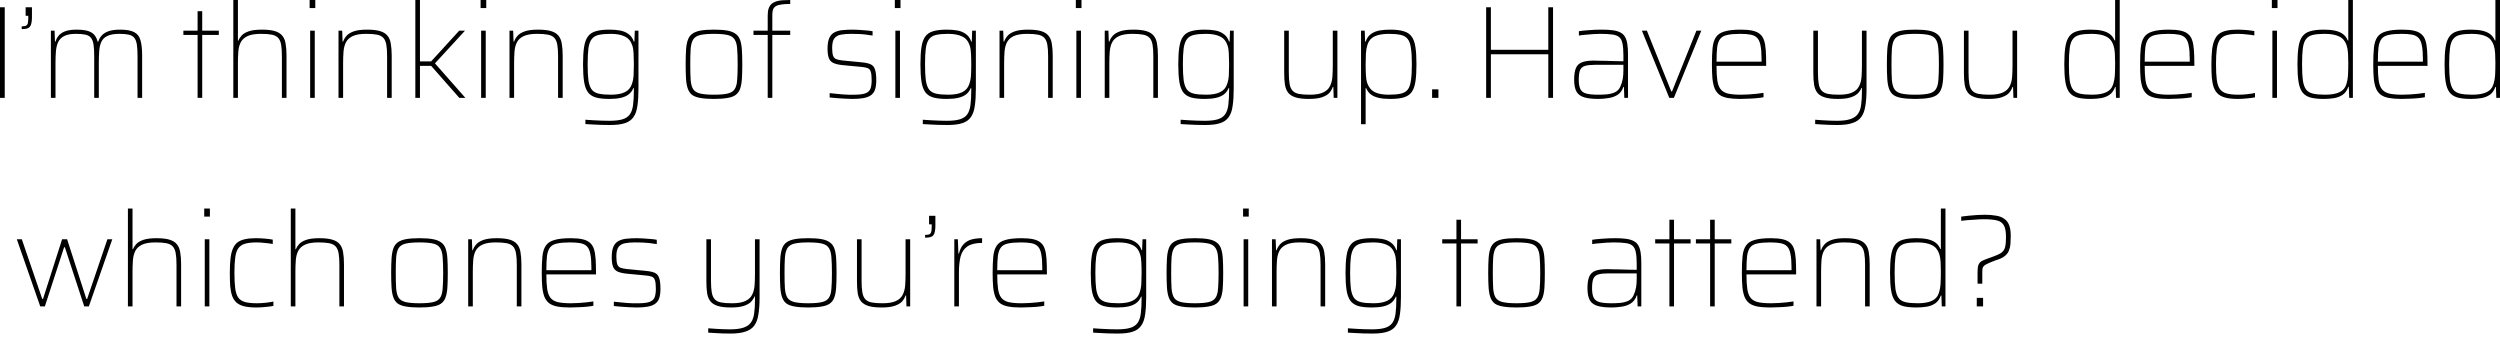 <svg width="279" height="38" viewBox="0 0 279 38" fill="none"
    xmlns="http://www.w3.org/2000/svg">
    <path d="M0 10.922V0.808H0.529V10.922H0ZM2.42 3.249V2.94C2.645 2.94 2.807 2.916 2.905 2.867C3.013 2.808 3.081 2.71 3.109 2.572C3.14 2.435 3.155 2.249 3.155 2.014V1.764H2.861V0.808H3.566V1.911C3.566 2.176 3.547 2.396 3.507 2.572C3.478 2.739 3.419 2.876 3.331 2.984C3.253 3.082 3.14 3.151 2.993 3.19C2.846 3.229 2.655 3.249 2.42 3.249ZM5.679 10.922V3.425H6.09L6.134 4.645H6.193C6.262 4.41 6.374 4.194 6.531 3.998C6.688 3.793 6.928 3.626 7.251 3.499C7.575 3.371 8.015 3.307 8.574 3.307C9.309 3.307 9.848 3.41 10.19 3.616C10.543 3.822 10.778 4.165 10.896 4.645H10.969C11.038 4.41 11.155 4.194 11.322 3.998C11.489 3.793 11.738 3.626 12.072 3.499C12.405 3.371 12.85 3.307 13.409 3.307C14.114 3.307 14.643 3.405 14.996 3.601C15.349 3.788 15.579 4.096 15.687 4.528C15.804 4.949 15.863 5.513 15.863 6.218V10.922H15.349V6.292C15.349 5.743 15.324 5.307 15.275 4.983C15.226 4.65 15.128 4.395 14.981 4.219C14.844 4.043 14.638 3.925 14.364 3.866C14.1 3.807 13.747 3.778 13.306 3.778C12.738 3.778 12.297 3.856 11.983 4.013C11.67 4.16 11.444 4.381 11.307 4.675C11.18 4.959 11.102 5.302 11.072 5.704C11.043 6.105 11.028 6.551 11.028 7.041V10.922H10.514V6.292C10.514 5.743 10.489 5.307 10.44 4.983C10.391 4.65 10.293 4.395 10.146 4.219C10.009 4.043 9.803 3.925 9.529 3.866C9.265 3.807 8.912 3.778 8.471 3.778C7.903 3.778 7.462 3.861 7.148 4.028C6.835 4.194 6.609 4.43 6.472 4.733C6.345 5.027 6.267 5.375 6.237 5.777C6.208 6.169 6.193 6.591 6.193 7.041V10.922H5.679ZM22.052 10.922V3.896H20.465V3.425H22.052V1.249H22.567V3.425H24.419V3.896H22.567V10.922H22.052ZM26.038 10.922V0H26.552V4.528H26.611C26.679 4.341 26.797 4.155 26.963 3.969C27.13 3.783 27.39 3.626 27.742 3.499C28.105 3.371 28.599 3.307 29.227 3.307C29.824 3.307 30.304 3.361 30.667 3.469C31.029 3.577 31.304 3.744 31.49 3.969C31.686 4.194 31.813 4.493 31.872 4.866C31.94 5.238 31.975 5.689 31.975 6.218V10.922H31.46V6.292C31.46 5.743 31.431 5.307 31.372 4.983C31.313 4.65 31.201 4.395 31.034 4.219C30.868 4.043 30.628 3.925 30.314 3.866C30.01 3.807 29.613 3.778 29.124 3.778C28.477 3.778 27.977 3.861 27.625 4.028C27.272 4.194 27.017 4.43 26.86 4.733C26.714 5.027 26.625 5.375 26.596 5.777C26.567 6.169 26.552 6.591 26.552 7.041V10.922H26.038ZM34.554 0.897V0H35.186V0.897H34.554ZM34.613 10.922V3.425H35.127V10.922H34.613ZM37.777 10.922V3.425H38.189L38.233 4.645H38.291C38.37 4.41 38.497 4.194 38.674 3.998C38.85 3.793 39.119 3.626 39.482 3.499C39.844 3.371 40.339 3.307 40.966 3.307C41.564 3.307 42.044 3.361 42.406 3.469C42.769 3.577 43.043 3.744 43.229 3.969C43.425 4.194 43.553 4.493 43.611 4.866C43.68 5.238 43.714 5.689 43.714 6.218V10.922H43.2V6.292C43.2 5.743 43.17 5.307 43.112 4.983C43.053 4.65 42.94 4.395 42.774 4.219C42.607 4.043 42.367 3.925 42.054 3.866C41.75 3.807 41.353 3.778 40.863 3.778C40.217 3.778 39.717 3.861 39.364 4.028C39.012 4.194 38.757 4.43 38.6 4.733C38.453 5.027 38.365 5.375 38.336 5.777C38.306 6.169 38.291 6.591 38.291 7.041V10.922H37.777ZM46.352 10.922V0H46.867V6.85H48.116L51.246 3.425H51.893L48.542 7.071L51.937 10.922H51.261L48.116 7.35H46.867V10.922H46.352ZM53.635 0.897V0H54.267V0.897H53.635ZM53.694 10.922V3.425H54.208V10.922H53.694ZM56.859 10.922V3.425H57.27L57.314 4.645H57.373C57.451 4.41 57.579 4.194 57.755 3.998C57.931 3.793 58.201 3.626 58.563 3.499C58.926 3.371 59.421 3.307 60.048 3.307C60.645 3.307 61.125 3.361 61.488 3.469C61.85 3.577 62.125 3.744 62.311 3.969C62.507 4.194 62.634 4.493 62.693 4.866C62.761 5.238 62.796 5.689 62.796 6.218V10.922H62.281V6.292C62.281 5.743 62.252 5.307 62.193 4.983C62.134 4.65 62.022 4.395 61.855 4.219C61.689 4.043 61.449 3.925 61.135 3.866C60.831 3.807 60.435 3.778 59.945 3.778C59.298 3.778 58.798 3.861 58.446 4.028C58.093 4.194 57.838 4.43 57.682 4.733C57.535 5.027 57.446 5.375 57.417 5.777C57.388 6.169 57.373 6.591 57.373 7.041V10.922H56.859ZM68.079 13.95C67.765 13.95 67.437 13.945 67.094 13.936C66.761 13.926 66.438 13.911 66.124 13.892C65.821 13.882 65.556 13.867 65.331 13.847V13.362C65.615 13.382 65.914 13.402 66.227 13.421C66.551 13.441 66.864 13.455 67.168 13.465C67.472 13.475 67.751 13.48 68.005 13.48C68.613 13.48 69.098 13.426 69.46 13.318C69.823 13.21 70.097 13.029 70.283 12.774C70.469 12.52 70.592 12.167 70.651 11.716C70.71 11.275 70.739 10.716 70.739 10.04V9.834H70.68C70.563 10.128 70.386 10.364 70.151 10.54C69.916 10.716 69.622 10.844 69.269 10.922C68.917 11.001 68.5 11.04 68.02 11.04C67.393 11.04 66.884 10.986 66.492 10.878C66.11 10.76 65.816 10.564 65.61 10.29C65.404 10.006 65.262 9.614 65.184 9.114C65.106 8.604 65.066 7.958 65.066 7.174C65.066 6.39 65.106 5.748 65.184 5.248C65.262 4.738 65.404 4.346 65.61 4.072C65.816 3.788 66.11 3.592 66.492 3.484C66.884 3.366 67.393 3.307 68.02 3.307C68.412 3.307 68.789 3.337 69.152 3.396C69.514 3.454 69.833 3.582 70.107 3.778C70.391 3.964 70.602 4.253 70.739 4.645H70.798L70.842 3.425H71.253V9.864C71.253 10.638 71.214 11.285 71.136 11.804C71.067 12.333 70.92 12.755 70.695 13.068C70.479 13.382 70.161 13.607 69.74 13.745C69.328 13.882 68.775 13.95 68.079 13.95ZM68.167 10.569C68.824 10.569 69.343 10.476 69.725 10.29C70.117 10.104 70.381 9.8 70.519 9.379C70.626 9.075 70.69 8.747 70.71 8.394C70.729 8.031 70.739 7.624 70.739 7.174C70.739 6.733 70.729 6.341 70.71 5.998C70.7 5.645 70.651 5.336 70.563 5.072C70.406 4.591 70.127 4.258 69.725 4.072C69.333 3.876 68.814 3.778 68.167 3.778C67.609 3.778 67.158 3.817 66.815 3.896C66.472 3.974 66.213 4.131 66.036 4.366C65.86 4.591 65.737 4.929 65.669 5.38C65.61 5.831 65.581 6.429 65.581 7.174C65.581 7.918 65.61 8.516 65.669 8.967C65.737 9.418 65.86 9.761 66.036 9.996C66.213 10.221 66.472 10.373 66.815 10.452C67.158 10.53 67.609 10.569 68.167 10.569ZM79.679 11.04C79.081 11.04 78.587 11.005 78.195 10.937C77.813 10.878 77.504 10.77 77.269 10.613C77.043 10.447 76.877 10.216 76.769 9.923C76.661 9.629 76.593 9.261 76.563 8.82C76.534 8.369 76.519 7.825 76.519 7.188C76.519 6.551 76.534 6.007 76.563 5.557C76.593 5.106 76.661 4.733 76.769 4.439C76.877 4.145 77.043 3.92 77.269 3.763C77.504 3.597 77.813 3.479 78.195 3.41C78.587 3.342 79.081 3.307 79.679 3.307C80.277 3.307 80.766 3.342 81.148 3.41C81.54 3.479 81.849 3.597 82.074 3.763C82.309 3.92 82.481 4.145 82.589 4.439C82.697 4.733 82.765 5.106 82.794 5.557C82.824 6.007 82.839 6.551 82.839 7.188C82.839 7.825 82.824 8.369 82.794 8.82C82.765 9.261 82.697 9.629 82.589 9.923C82.481 10.216 82.309 10.447 82.074 10.613C81.849 10.77 81.54 10.878 81.148 10.937C80.766 11.005 80.277 11.04 79.679 11.04ZM79.679 10.569C80.345 10.569 80.859 10.525 81.222 10.437C81.585 10.349 81.839 10.187 81.986 9.952C82.143 9.717 82.236 9.379 82.265 8.938C82.305 8.487 82.324 7.904 82.324 7.188C82.324 6.473 82.305 5.89 82.265 5.439C82.236 4.988 82.143 4.645 81.986 4.41C81.839 4.165 81.585 3.998 81.222 3.91C80.859 3.822 80.345 3.778 79.679 3.778C79.022 3.778 78.508 3.822 78.136 3.91C77.773 3.998 77.514 4.165 77.357 4.41C77.21 4.645 77.117 4.988 77.078 5.439C77.048 5.89 77.034 6.473 77.034 7.188C77.034 7.904 77.048 8.487 77.078 8.938C77.117 9.379 77.21 9.717 77.357 9.952C77.514 10.187 77.773 10.349 78.136 10.437C78.508 10.525 79.022 10.569 79.679 10.569ZM85.676 10.922V3.896H84.089V3.425H85.676V1.735C85.676 1.421 85.71 1.161 85.779 0.956C85.848 0.75 85.95 0.583 86.088 0.456C86.225 0.328 86.396 0.23 86.602 0.162C86.808 0.093 87.043 0.049 87.307 0.029C87.572 0.01 87.866 0 88.189 0V0.441C87.797 0.441 87.474 0.461 87.219 0.5C86.965 0.529 86.759 0.588 86.602 0.676C86.455 0.764 86.347 0.887 86.279 1.044C86.22 1.2 86.191 1.401 86.191 1.646V3.425H88.189V3.896H86.191V10.922H85.676ZM95.132 11.04C94.877 11.04 94.593 11.03 94.279 11.01C93.976 11.001 93.677 10.981 93.383 10.951C93.089 10.932 92.825 10.907 92.589 10.878V10.393C92.932 10.432 93.221 10.461 93.456 10.481C93.692 10.501 93.902 10.52 94.088 10.54C94.284 10.55 94.475 10.559 94.662 10.569C94.857 10.569 95.083 10.569 95.338 10.569C95.906 10.569 96.327 10.515 96.601 10.408C96.876 10.3 97.057 10.128 97.145 9.893C97.233 9.658 97.277 9.349 97.277 8.967C97.277 8.516 97.243 8.193 97.174 7.997C97.106 7.791 96.988 7.659 96.822 7.6C96.665 7.541 96.44 7.497 96.146 7.468L93.971 7.262C93.54 7.213 93.207 7.13 92.971 7.012C92.736 6.894 92.575 6.708 92.487 6.453C92.398 6.198 92.354 5.86 92.354 5.439C92.354 4.949 92.413 4.562 
    92.531 4.278C92.658 3.984 92.844 3.768 93.089 3.631C93.334 3.494 93.633 3.405 93.985 3.366C94.338 3.327 94.74 3.307 95.191 3.307C95.416 3.307 95.656 3.317 95.911 3.337C96.175 3.347 96.435 3.366 96.689 3.396C96.944 3.415 97.174 3.445 97.38 3.484V3.969C97.096 3.92 96.827 3.881 96.572 3.851C96.327 3.822 96.072 3.802 95.808 3.793C95.553 3.783 95.264 3.778 94.941 3.778C94.539 3.778 94.181 3.807 93.868 3.866C93.554 3.915 93.309 4.047 93.133 4.263C92.957 4.479 92.869 4.836 92.869 5.336C92.869 5.728 92.903 6.022 92.971 6.218C93.04 6.404 93.158 6.532 93.324 6.6C93.501 6.669 93.736 6.718 94.029 6.747L96.131 6.953C96.582 6.992 96.925 7.066 97.16 7.174C97.395 7.281 97.557 7.472 97.645 7.747C97.743 8.011 97.792 8.418 97.792 8.967C97.792 9.398 97.743 9.751 97.645 10.025C97.547 10.29 97.39 10.496 97.174 10.643C96.959 10.79 96.68 10.893 96.337 10.951C96.004 11.01 95.602 11.04 95.132 11.04ZM99.864 0.897V0H100.496V0.897H99.864ZM99.923 10.922V3.425H100.437V10.922H99.923ZM105.732 13.95C105.419 13.95 105.091 13.945 104.748 13.936C104.415 13.926 104.091 13.911 103.778 13.892C103.474 13.882 103.21 13.867 102.984 13.847V13.362C103.268 13.382 103.567 13.402 103.881 13.421C104.204 13.441 104.518 13.455 104.821 13.465C105.125 13.475 105.404 13.48 105.659 13.48C106.266 13.48 106.751 13.426 107.114 13.318C107.476 13.21 107.751 13.029 107.937 12.774C108.123 12.52 108.245 12.167 108.304 11.716C108.363 11.275 108.392 10.716 108.392 10.04V9.834H108.334C108.216 10.128 108.04 10.364 107.805 10.54C107.569 10.716 107.275 10.844 106.923 10.922C106.57 11.001 106.154 11.04 105.674 11.04C105.047 11.04 104.537 10.986 104.145 10.878C103.763 10.76 103.469 10.564 103.263 10.29C103.058 10.006 102.916 9.614 102.837 9.114C102.759 8.604 102.72 7.958 102.72 7.174C102.72 6.39 102.759 5.748 102.837 5.248C102.916 4.738 103.058 4.346 103.263 4.072C103.469 3.788 103.763 3.592 104.145 3.484C104.537 3.366 105.047 3.307 105.674 3.307C106.066 3.307 106.443 3.337 106.805 3.396C107.168 3.454 107.486 3.582 107.76 3.778C108.045 3.964 108.255 4.253 108.392 4.645H108.451L108.495 3.425H108.907V9.864C108.907 10.638 108.868 11.285 108.789 11.804C108.721 12.333 108.574 12.755 108.348 13.068C108.133 13.382 107.814 13.607 107.393 13.745C106.982 13.882 106.428 13.95 105.732 13.95ZM105.821 10.569C106.477 10.569 106.996 10.476 107.378 10.29C107.77 10.104 108.035 9.8 108.172 9.379C108.28 9.075 108.343 8.747 108.363 8.394C108.383 8.031 108.392 7.624 108.392 7.174C108.392 6.733 108.383 6.341 108.363 5.998C108.353 5.645 108.304 5.336 108.216 5.072C108.059 4.591 107.78 4.258 107.378 4.072C106.986 3.876 106.467 3.778 105.821 3.778C105.262 3.778 104.811 3.817 104.469 3.896C104.126 3.974 103.866 4.131 103.69 4.366C103.513 4.591 103.391 4.929 103.322 5.38C103.263 5.831 103.234 6.429 103.234 7.174C103.234 7.918 103.263 8.516 103.322 8.967C103.391 9.418 103.513 9.761 103.69 9.996C103.866 10.221 104.126 10.373 104.469 10.452C104.811 10.53 105.262 10.569 105.821 10.569ZM111.547 10.922V3.425H111.959L112.003 4.645H112.061C112.14 4.41 112.267 4.194 112.444 3.998C112.62 3.793 112.889 3.626 113.252 3.499C113.614 3.371 114.109 3.307 114.736 3.307C115.334 3.307 115.814 3.361 116.176 3.469C116.539 3.577 116.813 3.744 116.999 3.969C117.195 4.194 117.323 4.493 117.381 4.866C117.45 5.238 117.484 5.689 117.484 6.218V10.922H116.97V6.292C116.97 5.743 116.941 5.307 116.882 4.983C116.823 4.65 116.71 4.395 116.544 4.219C116.377 4.043 116.137 3.925 115.824 3.866C115.52 3.807 115.123 3.778 114.633 3.778C113.987 3.778 113.487 3.861 113.134 4.028C112.782 4.194 112.527 4.43 112.37 4.733C112.223 5.027 112.135 5.375 112.106 5.777C112.076 6.169 112.061 6.591 112.061 7.041V10.922H111.547ZM120.063 0.897V0H120.695V0.897H120.063ZM120.122 10.922V3.425H120.637V10.922H120.122ZM123.288 10.922V3.425H123.699L123.744 4.645H123.802C123.881 4.41 124.008 4.194 124.184 3.998C124.361 3.793 124.63 3.626 124.993 3.499C125.355 3.371 125.85 3.307 126.477 3.307C127.075 3.307 127.555 3.361 127.917 3.469C128.28 3.577 128.554 3.744 128.74 3.969C128.936 4.194 129.063 4.493 129.122 4.866C129.191 5.238 129.225 5.689 129.225 6.218V10.922H128.711V6.292C128.711 5.743 128.681 5.307 128.623 4.983C128.564 4.65 128.451 4.395 128.285 4.219C128.118 4.043 127.878 3.925 127.564 3.866C127.261 3.807 126.864 3.778 126.374 3.778C125.727 3.778 125.228 3.861 124.875 4.028C124.522 4.194 124.268 4.43 124.111 4.733C123.964 5.027 123.876 5.375 123.846 5.777C123.817 6.169 123.802 6.591 123.802 7.041V10.922H123.288ZM134.508 13.95C134.195 13.95 133.867 13.945 133.524 13.936C133.191 13.926 132.867 13.911 132.554 13.892C132.25 13.882 131.985 13.867 131.76 13.847V13.362C132.044 13.382 132.343 13.402 132.657 13.421C132.98 13.441 133.293 13.455 133.597 13.465C133.901 13.475 134.18 13.48 134.435 13.48C135.042 13.48 135.527 13.426 135.89 13.318C136.252 13.21 136.527 13.029 136.713 12.774C136.899 12.52 137.021 12.167 137.08 11.716C137.139 11.275 137.168 10.716 137.168 10.04V9.834H137.109C136.992 10.128 136.816 10.364 136.58 10.54C136.345 10.716 136.051 10.844 135.699 10.922C135.346 11.001 134.93 11.04 134.449 11.04C133.822 11.04 133.313 10.986 132.921 10.878C132.539 10.76 132.245 10.564 132.039 10.29C131.834 10.006 131.692 9.614 131.613 9.114C131.535 8.604 131.496 7.958 131.496 7.174C131.496 6.39 131.535 5.748 131.613 5.248C131.692 4.738 131.834 4.346 132.039 4.072C132.245 3.788 132.539 3.592 132.921 3.484C133.313 3.366 133.822 3.307 134.449 3.307C134.841 3.307 135.219 3.337 135.581 3.396C135.944 3.454 136.262 3.582 136.536 3.778C136.82 3.964 137.031 4.253 137.168 4.645H137.227L137.271 3.425H137.683V9.864C137.683 10.638 137.643 11.285 137.565 11.804C137.496 12.333 137.35 12.755 137.124 13.068C136.909 13.382 136.59 13.607 136.169 13.745C135.757 13.882 135.204 13.95 134.508 13.95ZM134.596 10.569C135.253 10.569 135.772 10.476 136.154 10.29C136.546 10.104 136.811 9.8 136.948 9.379C137.056 9.075 137.119 8.747 137.139 8.394C137.158 8.031 137.168 7.624 137.168 7.174C137.168 6.733 137.158 6.341 137.139 5.998C137.129 5.645 137.08 5.336 136.992 5.072C136.835 4.591 136.556 4.258 136.154 4.072C135.762 3.876 135.243 3.778 134.596 3.778C134.038 3.778 133.587 3.817 133.244 3.896C132.902 3.974 132.642 4.131 132.466 4.366C132.289 4.591 132.167 4.929 132.098 5.38C132.039 5.831 132.01 6.429 132.01 7.174C132.01 7.918 132.039 8.516 132.098 8.967C132.167 9.418 132.289 9.761 132.466 9.996C132.642 10.221 132.902 10.373 133.244 10.452C133.587 10.53 134.038 10.569 134.596 10.569ZM146.064 11.04C145.467 11.04 144.987 10.986 144.624 10.878C144.261 10.77 143.982 10.604 143.786 10.378C143.6 10.153 143.473 9.854 143.404 9.482C143.345 9.109 143.316 8.658 143.316 8.129V3.425H143.83V8.056C143.83 8.595 143.86 9.031 143.919 9.364C143.977 9.697 144.09 9.952 144.257 10.128C144.423 10.305 144.658 10.422 144.962 10.481C145.275 10.54 145.677 10.569 146.167 10.569C146.814 10.569 147.313 10.486 147.666 10.319C148.019 10.153 148.269 9.923 148.416 9.629C148.572 9.325 148.665 8.977 148.695 8.585C148.724 8.183 148.739 7.757 148.739 7.306V3.425H149.253V10.922H148.842L148.798 9.702H148.739C148.66 9.937 148.533 10.158 148.357 10.364C148.18 10.559 147.911 10.721 147.548 10.849C147.186 10.976 146.691 11.04 146.064 11.04ZM151.891 13.862V3.425H152.303L152.347 4.645H152.405C152.543 4.253 152.748 3.964 153.023 3.778C153.307 3.582 153.63 3.454 153.993 3.396C154.355 3.337 154.732 3.307 155.124 3.307C155.751 3.307 156.256 3.366 156.638 3.484C157.03 3.592 157.329 3.788 157.534 4.072C157.74 4.346 157.882 4.738 157.961 5.248C158.039 5.748 158.078 6.39 158.078 7.174C158.078 7.958 158.039 8.604 157.961 9.114C157.882 9.614 157.74 10.006 157.534 10.29C157.329 10.564 157.03 10.76 156.638 10.878C156.256 10.986 155.751 11.04 155.124 11.04C154.644 11.04 154.228 11.001 153.875 10.922C153.522 10.844 153.228 10.716 152.993 10.54C152.758 10.364 152.582 10.128 152.464 9.834H152.405V13.862H151.891ZM154.977 10.569C155.536 10.569 155.986 10.53 156.329 10.452C156.672 10.373 156.932 10.221 157.108 9.996C157.285 9.761 157.402 9.418 157.461 8.967C157.529 8.516 157.564 7.918 157.564 7.174C157.564 6.429 157.529 5.831 157.461 5.38C157.402 4.929 157.285 4.591 157.108 4.366C156.932 4.131 156.672 3.974 156.329 3.896C155.986 3.817 155.536 3.778 154.977 3.778C154.331 3.778 153.807 3.871 153.405 4.057C153.013 4.243 152.748 4.552 152.611 4.983C152.513 5.287 152.454 5.62 152.435 5.983C152.415 6.336 152.405 6.733 152.405 7.174C152.405 7.624 152.415 8.026 152.435 8.379C152.454 8.722 152.499 9.006 152.567 9.232C152.734 9.722 153.013 10.069 153.405 10.275C153.797 10.471 154.321 10.569 154.977 10.569ZM159.822 10.922V9.967H160.527V10.922H159.822ZM165.854 10.922V0.808H166.383V5.557H172.79V0.808H173.319V10.922H172.79V6.056H166.383V10.922H165.854ZM178.379 11.04C177.762 11.04 177.253 10.986 176.851 10.878C176.449 10.77 176.15 10.564 175.955 10.261C175.768 9.947 175.675 9.491 175.675 8.894C175.675 8.345 175.739 7.918 175.866 7.615C175.994 7.301
    176.219 7.081 176.542 6.953C176.866 6.826 177.316 6.762 177.894 6.762C178.012 6.762 178.193 6.767 178.438 6.777C178.683 6.777 178.962 6.782 179.276 6.791C179.599 6.801 179.922 6.811 180.246 6.821C180.579 6.821 180.887 6.826 181.172 6.836V6.159C181.172 5.611 181.137 5.179 181.069 4.866C181.01 4.542 180.887 4.302 180.701 4.145C180.525 3.989 180.265 3.891 179.922 3.851C179.58 3.802 179.134 3.778 178.585 3.778C178.36 3.778 178.095 3.788 177.791 3.807C177.498 3.827 177.209 3.851 176.924 3.881C176.64 3.9 176.4 3.93 176.204 3.969V3.484C176.498 3.435 176.871 3.396 177.321 3.366C177.772 3.327 178.262 3.307 178.791 3.307C179.271 3.307 179.677 3.332 180.011 3.381C180.353 3.43 180.633 3.513 180.848 3.631C181.074 3.748 181.245 3.915 181.363 4.131C181.48 4.336 181.563 4.601 181.612 4.925C181.661 5.238 181.686 5.62 181.686 6.071V10.922H181.274L181.23 9.702H181.172C181.034 10.104 180.809 10.403 180.496 10.599C180.192 10.785 179.849 10.902 179.467 10.951C179.095 11.01 178.732 11.04 178.379 11.04ZM178.365 10.569C178.708 10.569 179.041 10.555 179.364 10.525C179.697 10.486 179.991 10.408 180.246 10.29C180.5 10.163 180.692 9.962 180.819 9.687C180.956 9.393 181.049 9.104 181.098 8.82C181.147 8.526 181.172 8.198 181.172 7.835V7.232H178.041C177.551 7.232 177.169 7.272 176.895 7.35C176.631 7.428 176.444 7.585 176.337 7.82C176.239 8.056 176.19 8.413 176.19 8.894C176.19 9.344 176.248 9.692 176.366 9.937C176.484 10.182 176.699 10.349 177.013 10.437C177.326 10.525 177.777 10.569 178.365 10.569ZM186.292 10.922L183.235 3.425H183.794L186.512 10.202H186.6L189.319 3.425H189.863L186.806 10.922H186.292ZM194.224 11.04C193.666 11.04 193.195 11.005 192.813 10.937C192.441 10.868 192.137 10.751 191.902 10.584C191.667 10.408 191.486 10.172 191.358 9.878C191.241 9.584 191.157 9.217 191.108 8.776C191.069 8.335 191.05 7.806 191.05 7.188C191.05 6.453 191.074 5.841 191.123 5.351C191.172 4.851 191.295 4.454 191.491 4.16C191.687 3.856 192.005 3.641 192.446 3.513C192.887 3.376 193.494 3.307 194.268 3.307C194.807 3.307 195.248 3.347 195.591 3.425C195.943 3.503 196.218 3.631 196.414 3.807C196.619 3.974 196.771 4.209 196.869 4.513C196.967 4.807 197.031 5.174 197.06 5.615C197.09 6.047 197.104 6.561 197.104 7.159V7.35H191.564C191.564 7.997 191.593 8.531 191.652 8.952C191.711 9.374 191.829 9.702 192.005 9.937C192.181 10.172 192.451 10.339 192.813 10.437C193.185 10.525 193.68 10.569 194.297 10.569C194.562 10.569 194.846 10.559 195.15 10.54C195.454 10.52 195.747 10.496 196.032 10.466C196.326 10.437 196.585 10.403 196.81 10.364V10.849C196.624 10.888 196.384 10.922 196.09 10.951C195.806 10.981 195.503 11.001 195.179 11.01C194.856 11.03 194.538 11.04 194.224 11.04ZM196.59 7.174V6.571C196.59 5.944 196.551 5.444 196.472 5.072C196.404 4.699 196.281 4.42 196.105 4.234C195.929 4.047 195.684 3.925 195.37 3.866C195.067 3.807 194.684 3.778 194.224 3.778C193.626 3.778 193.146 3.817 192.784 3.896C192.431 3.964 192.167 4.106 191.99 4.322C191.814 4.537 191.696 4.851 191.638 5.263C191.589 5.664 191.564 6.203 191.564 6.88H196.884L196.59 7.174ZM205.072 13.95C204.788 13.95 204.489 13.945 204.176 13.936C203.872 13.926 203.578 13.911 203.294 13.892C203.02 13.882 202.779 13.867 202.574 13.847V13.362C202.838 13.382 203.113 13.402 203.397 13.421C203.681 13.441 203.96 13.455 204.234 13.465C204.509 13.475 204.763 13.48 204.999 13.48C205.635 13.48 206.14 13.416 206.512 13.289C206.894 13.161 207.174 12.965 207.35 12.701C207.536 12.436 207.654 12.098 207.703 11.687C207.761 11.275 207.791 10.785 207.791 10.216V9.82H207.732C207.673 9.996 207.556 10.182 207.379 10.378C207.213 10.564 206.948 10.721 206.586 10.849C206.233 10.976 205.743 11.04 205.116 11.04C204.519 11.04 204.038 10.986 203.676 10.878C203.313 10.77 203.034 10.604 202.838 10.378C202.652 10.153 202.525 9.854 202.456 9.482C202.397 9.109 202.368 8.658 202.368 8.129V3.425H202.882V8.056C202.882 8.595 202.912 9.031 202.971 9.364C203.029 9.697 203.142 9.952 203.309 10.128C203.475 10.305 203.71 10.422 204.014 10.481C204.327 10.54 204.729 10.569 205.219 10.569C205.866 10.569 206.365 10.486 206.718 10.319C207.071 10.153 207.321 9.923 207.467 9.629C207.624 9.325 207.717 8.977 207.747 8.585C207.776 8.183 207.791 7.757 207.791 7.306V3.425H208.305V9.937C208.305 10.682 208.261 11.309 208.173 11.819C208.095 12.338 207.943 12.75 207.717 13.054C207.492 13.367 207.164 13.593 206.733 13.73C206.311 13.877 205.758 13.95 205.072 13.95ZM213.735 11.04C213.138 11.04 212.643 11.005 212.251 10.937C211.869 10.878 211.56 10.77 211.325 10.613C211.1 10.447 210.933 10.216 210.826 9.923C210.718 9.629 210.649 9.261 210.62 8.82C210.59 8.369 210.576 7.825 210.576 7.188C210.576 6.551 210.59 6.007 210.62 5.557C210.649 5.106 210.718 4.733 210.826 4.439C210.933 4.145 211.1 3.92 211.325 3.763C211.56 3.597 211.869 3.479 212.251 3.41C212.643 3.342 213.138 3.307 213.735 3.307C214.333 3.307 214.823 3.342 215.205 3.41C215.597 3.479 215.905 3.597 216.131 3.763C216.366 3.92 216.537 4.145 216.645 4.439C216.753 4.733 216.821 5.106 216.851 5.557C216.88 6.007 216.895 6.551 216.895 7.188C216.895 7.825 216.88 8.369 216.851 8.82C216.821 9.261 216.753 9.629 216.645 9.923C216.537 10.216 216.366 10.447 216.131 10.613C215.905 10.77 215.597 10.878 215.205 10.937C214.823 11.005 214.333 11.04 213.735 11.04ZM213.735 10.569C214.402 10.569 214.916 10.525 215.278 10.437C215.641 10.349 215.896 10.187 216.043 9.952C216.199 9.717 216.292 9.379 216.322 8.938C216.361 8.487 216.381 7.904 216.381 7.188C216.381 6.473 216.361 5.89 216.322 5.439C216.292 4.988 216.199 4.645 216.043 4.41C215.896 4.165 215.641 3.998 215.278 3.91C214.916 3.822 214.402 3.778 213.735 3.778C213.079 3.778 212.565 3.822 212.192 3.91C211.83 3.998 211.57 4.165 211.413 4.41C211.266 4.645 211.173 4.988 211.134 5.439C211.105 5.89 211.09 6.473 211.09 7.188C211.09 7.904 211.105 8.487 211.134 8.938C211.173 9.379 211.266 9.717 211.413 9.952C211.57 10.187 211.83 10.349 212.192 10.437C212.565 10.525 213.079 10.569 213.735 10.569ZM221.922 11.04C221.325 11.04 220.844 10.986 220.482 10.878C220.119 10.77 219.84 10.604 219.644 10.378C219.458 10.153 219.331 9.854 219.262 9.482C219.203 9.109 219.174 8.658 219.174 8.129V3.425H219.688V8.056C219.688 8.595 219.718 9.031 219.777 9.364C219.835 9.697 219.948 9.952 220.115 10.128C220.281 10.305 220.516 10.422 220.82 10.481C221.134 10.54 221.535 10.569 222.025 10.569C222.672 10.569 223.171 10.486 223.524 10.319C223.877 10.153 224.127 9.923 224.274 9.629C224.43 9.325 224.523 8.977 224.553 8.585C224.582 8.183 224.597 7.757 224.597 7.306V3.425H225.111V10.922H224.7L224.656 9.702H224.597C224.518 9.937 224.391 10.158 224.215 10.364C224.038 10.559 223.769 10.721 223.406 10.849C223.044 10.976 222.549 11.04 221.922 11.04ZM233.329 11.04C232.702 11.04 232.192 10.986 231.8 10.878C231.418 10.76 231.124 10.564 230.919 10.29C230.713 10.006 230.571 9.614 230.492 9.114C230.414 8.604 230.375 7.958 230.375 7.174C230.375 6.39 230.414 5.748 230.492 5.248C230.571 4.738 230.713 4.346 230.919 4.072C231.124 3.788 231.418 3.592 231.8 3.484C232.192 3.366 232.702 3.307 233.329 3.307C233.809 3.307 234.225 3.347 234.578 3.425C234.931 3.503 235.224 3.631 235.46 3.807C235.695 3.984 235.871 4.219 235.989 4.513H236.047V0H236.562V10.922H236.15L236.106 9.702H236.047C235.91 10.094 235.7 10.388 235.416 10.584C235.141 10.77 234.823 10.893 234.46 10.951C234.098 11.01 233.721 11.04 233.329 11.04ZM233.476 10.569C234.122 10.569 234.642 10.481 235.033 10.305C235.425 10.128 235.685 9.844 235.812 9.452C235.93 9.099 235.998 8.732 236.018 8.35C236.038 7.967 236.047 7.507 236.047 6.968C236.047 6.615 236.038 6.272 236.018 5.939C235.998 5.606 235.945 5.307 235.856 5.042C235.7 4.582 235.425 4.258 235.033 4.072C234.642 3.876 234.098 3.778 233.402 3.778C232.863 3.778 232.427 3.817 232.094 3.896C231.761 3.974 231.506 4.131 231.33 4.366C231.154 4.591 231.036 4.929 230.977 5.38C230.919 5.831 230.889 6.429 230.889 7.174C230.889 7.918 230.919 8.516 230.977 8.967C231.046 9.418 231.168 9.761 231.345 9.996C231.521 10.221 231.781 10.373 232.124 10.452C232.467 10.53 232.917 10.569 233.476 10.569ZM242.009 11.04C241.451 11.04 240.98 11.005 240.598 10.937C240.226 10.868 239.922 10.751 239.687 10.584C239.452 10.408 239.271 10.172 239.143 9.878C239.026 9.584 238.943 9.217 238.894 8.776C238.854 8.335 238.835 7.806 238.835 7.188C238.835 6.453 238.859 5.841 238.908 5.351C238.957 4.851 239.08 4.454 239.276 4.16C239.472 3.856 239.79 3.641 240.231 3.513C240.672 3.376 241.279 3.307 242.053 3.307C242.592 3.307 243.033 3.347 243.376 3.425C243.729 3.503 244.003 3.631 244.199 3.807C244.405 3.974 244.556 4.209 244.654 4.513C244.752 4.807 244.816 5.174 244.845 5.615C244.875 6.047 244.889 6.561 244.889 7.159V7.35H239.349C239.349 7.997 239.379 8.531 239.437 8.952C239.496 9.374 239.614 9.702 239.79 9.937C239.966 10.172 240.236 10.339 240.598 10.437C240.971 10.525 241.465 10.569 242.083 10.569C242.347 10.569 242.631 10.559 242.935 10.54C243.239 10.52 243.533 10.496 243.817 10.466C244.111 10.437 244.37 10.403 244.596 10.364V10.849C244.409 10.888 244.169 10.922 243.875 10.951C243.591 
    10.981 243.288 11.001 242.964 11.01C242.641 11.03 242.323 11.04 242.009 11.04ZM244.375 7.174V6.571C244.375 5.944 244.336 5.444 244.258 5.072C244.189 4.699 244.067 4.42 243.89 4.234C243.714 4.047 243.469 3.925 243.155 3.866C242.852 3.807 242.47 3.778 242.009 3.778C241.411 3.778 240.931 3.817 240.569 3.896C240.216 3.964 239.952 4.106 239.775 4.322C239.599 4.537 239.481 4.851 239.423 5.263C239.374 5.664 239.349 6.203 239.349 6.88H244.669L244.375 7.174ZM249.747 11.04C249.208 11.04 248.757 10.996 248.394 10.907C248.042 10.819 247.758 10.682 247.542 10.496C247.327 10.3 247.165 10.055 247.057 9.761C246.949 9.457 246.876 9.094 246.837 8.673C246.807 8.242 246.793 7.747 246.793 7.188C246.793 6.561 246.817 6.027 246.866 5.586C246.915 5.145 247.003 4.777 247.131 4.483C247.258 4.18 247.429 3.944 247.645 3.778C247.87 3.611 248.145 3.494 248.468 3.425C248.801 3.347 249.203 3.307 249.673 3.307C249.996 3.307 250.334 3.322 250.687 3.352C251.05 3.381 251.348 3.42 251.584 3.469V3.954C251.329 3.905 251.03 3.866 250.687 3.837C250.354 3.797 250.05 3.778 249.776 3.778C249.247 3.778 248.816 3.827 248.483 3.925C248.159 4.023 247.91 4.194 247.733 4.439C247.567 4.684 247.454 5.027 247.395 5.468C247.336 5.909 247.307 6.473 247.307 7.159C247.307 7.874 247.336 8.457 247.395 8.908C247.454 9.359 247.571 9.707 247.748 9.952C247.924 10.187 248.179 10.349 248.512 10.437C248.845 10.525 249.281 10.569 249.82 10.569C250.134 10.569 250.462 10.55 250.805 10.511C251.157 10.471 251.441 10.427 251.657 10.378V10.863C251.432 10.912 251.138 10.951 250.775 10.981C250.423 11.02 250.08 11.04 249.747 11.04ZM253.538 0.897V0H254.17V0.897H253.538ZM253.597 10.922V3.425H254.111V10.922H253.597ZM259.349 11.04C258.722 11.04 258.213 10.986 257.821 10.878C257.439 10.76 257.145 10.564 256.939 10.29C256.733 10.006 256.591 9.614 256.513 9.114C256.434 8.604 256.395 7.958 256.395 7.174C256.395 6.39 256.434 5.748 256.513 5.248C256.591 4.738 256.733 4.346 256.939 4.072C257.145 3.788 257.439 3.592 257.821 3.484C258.213 3.366 258.722 3.307 259.349 3.307C259.829 3.307 260.246 3.347 260.598 3.425C260.951 3.503 261.245 3.631 261.48 3.807C261.715 3.984 261.891 4.219 262.009 4.513H262.068V0H262.582V10.922H262.171L262.127 9.702H262.068C261.931 10.094 261.72 10.388 261.436 10.584C261.162 10.77 260.843 10.893 260.481 10.951C260.118 11.01 259.741 11.04 259.349 11.04ZM259.496 10.569C260.143 10.569 260.662 10.481 261.054 10.305C261.446 10.128 261.705 9.844 261.833 9.452C261.95 9.099 262.019 8.732 262.038 8.35C262.058 7.967 262.068 7.507 262.068 6.968C262.068 6.615 262.058 6.272 262.038 5.939C262.019 5.606 261.965 5.307 261.877 5.042C261.72 4.582 261.446 4.258 261.054 4.072C260.662 3.876 260.118 3.778 259.423 3.778C258.884 3.778 258.448 3.817 258.115 3.896C257.782 3.974 257.527 4.131 257.35 4.366C257.174 4.591 257.057 4.929 256.998 5.38C256.939 5.831 256.91 6.429 256.91 7.174C256.91 7.918 256.939 8.516 256.998 8.967C257.066 9.418 257.189 9.761 257.365 9.996C257.542 10.221 257.801 10.373 258.144 10.452C258.487 10.53 258.938 10.569 259.496 10.569ZM268.029 11.04C267.471 11.04 267.001 11.005 266.619 10.937C266.246 10.868 265.943 10.751 265.708 10.584C265.472 10.408 265.291 10.172 265.164 9.878C265.046 9.584 264.963 9.217 264.914 8.776C264.875 8.335 264.855 7.806 264.855 7.188C264.855 6.453 264.88 5.841 264.929 5.351C264.978 4.851 265.1 4.454 265.296 4.16C265.492 3.856 265.81 3.641 266.251 3.513C266.692 3.376 267.3 3.307 268.074 3.307C268.612 3.307 269.053 3.347 269.396 3.425C269.749 3.503 270.023 3.631 270.219 3.807C270.425 3.974 270.577 4.209 270.675 4.513C270.773 4.807 270.836 5.174 270.866 5.615C270.895 6.047 270.91 6.561 270.91 7.159V7.35H265.37C265.37 7.997 265.399 8.531 265.458 8.952C265.516 9.374 265.634 9.702 265.81 9.937C265.987 10.172 266.256 10.339 266.619 10.437C266.991 10.525 267.486 10.569 268.103 10.569C268.367 10.569 268.652 10.559 268.955 10.54C269.259 10.52 269.553 10.496 269.837 10.466C270.131 10.437 270.391 10.403 270.616 10.364V10.849C270.43 10.888 270.19 10.922 269.896 10.951C269.612 10.981 269.308 11.001 268.985 11.01C268.661 11.03 268.343 11.04 268.029 11.04ZM270.396 7.174V6.571C270.396 5.944 270.356 5.444 270.278 5.072C270.209 4.699 270.087 4.42 269.911 4.234C269.734 4.047 269.489 3.925 269.176 3.866C268.872 3.807 268.49 3.778 268.029 3.778C267.432 3.778 266.952 3.817 266.589 3.896C266.237 3.964 265.972 4.106 265.796 4.322C265.619 4.537 265.502 4.851 265.443 5.263C265.394 5.664 265.37 6.203 265.37 6.88H270.689L270.396 7.174ZM275.767 11.04C275.14 11.04 274.63 10.986 274.239 10.878C273.856 10.76 273.562 10.564 273.357 10.29C273.151 10.006 273.009 9.614 272.931 9.114C272.852 8.604 272.813 7.958 272.813 7.174C272.813 6.39 272.852 5.748 272.931 5.248C273.009 4.738 273.151 4.346 273.357 4.072C273.562 3.788 273.856 3.592 274.239 3.484C274.63 3.366 275.14 3.307 275.767 3.307C276.247 3.307 276.663 3.347 277.016 3.425C277.369 3.503 277.663 3.631 277.898 3.807C278.133 3.984 278.309 4.219 278.427 4.513H278.486V0H279V10.922H278.589L278.544 9.702H278.486C278.349 10.094 278.138 10.388 277.854 10.584C277.579 10.77 277.261 10.893 276.898 10.951C276.536 11.01 276.159 11.04 275.767 11.04ZM275.914 10.569C276.56 10.569 277.08 10.481 277.472 10.305C277.864 10.128 278.123 9.844 278.25 9.452C278.368 9.099 278.437 8.732 278.456 8.35C278.476 7.967 278.486 7.507 278.486 6.968C278.486 6.615 278.476 6.272 278.456 5.939C278.437 5.606 278.383 5.307 278.295 5.042C278.138 4.582 277.864 4.258 277.472 4.072C277.08 3.876 276.536 3.778 275.84 3.778C275.302 3.778 274.866 3.817 274.532 3.896C274.199 3.974 273.945 4.131 273.768 4.366C273.592 4.591 273.474 4.929 273.416 5.38C273.357 5.831 273.327 6.429 273.327 7.174C273.327 7.918 273.357 8.516 273.416 8.967C273.484 9.418 273.607 9.761 273.783 9.996C273.959 10.221 274.219 10.373 274.562 10.452C274.905 10.53 275.355 10.569 275.914 10.569ZM4.492 34.197L1.876 26.7H2.435L4.713 33.359H4.801L6.932 26.7H7.49L9.636 33.359H9.724L11.987 26.7H12.531L9.915 34.197H9.401L7.24 27.597H7.152L5.006 34.197H4.492ZM14.275 34.197V23.275H14.789V27.803H14.848C14.916 27.616 15.034 27.43 15.2 27.244C15.367 27.058 15.627 26.901 15.979 26.774C16.342 26.646 16.837 26.583 17.464 26.583C18.061 26.583 18.541 26.637 18.904 26.744C19.266 26.852 19.541 27.019 19.727 27.244C19.923 27.47 20.05 27.768 20.109 28.141C20.177 28.513 20.212 28.964 20.212 29.493V34.197H19.698V29.567C19.698 29.018 19.668 28.582 19.609 28.258C19.55 27.925 19.438 27.67 19.271 27.494C19.105 27.318 18.865 27.2 18.551 27.141C18.247 27.082 17.851 27.053 17.361 27.053C16.714 27.053 16.215 27.136 15.862 27.303C15.509 27.47 15.254 27.705 15.098 28.009C14.951 28.302 14.863 28.65 14.833 29.052C14.804 29.444 14.789 29.866 14.789 30.316V34.197H14.275ZM22.792 24.172V23.275H23.424V24.172H22.792ZM22.851 34.197V26.7H23.365V34.197H22.851ZM28.602 34.315C28.063 34.315 27.612 34.271 27.25 34.182C26.897 34.094 26.613 33.957 26.398 33.771C26.182 33.575 26.02 33.33 25.913 33.036C25.805 32.732 25.731 32.37 25.692 31.948C25.663 31.517 25.648 31.022 25.648 30.463C25.648 29.836 25.673 29.302 25.722 28.861C25.771 28.42 25.859 28.053 25.986 27.759C26.113 27.455 26.285 27.22 26.5 27.053C26.726 26.886 27 26.769 27.323 26.7C27.657 26.622 28.058 26.583 28.529 26.583C28.852 26.583 29.19 26.597 29.543 26.627C29.905 26.656 30.204 26.695 30.439 26.744V27.229C30.184 27.18 29.885 27.141 29.543 27.112C29.209 27.073 28.906 27.053 28.631 27.053C28.102 27.053 27.671 27.102 27.338 27.2C27.015 27.298 26.765 27.47 26.589 27.715C26.422 27.959 26.309 28.302 26.251 28.744C26.192 29.184 26.162 29.748 26.162 30.434C26.162 31.149 26.192 31.733 26.251 32.183C26.309 32.634 26.427 32.982 26.603 33.227C26.78 33.462 27.034 33.624 27.367 33.712C27.701 33.8 28.137 33.844 28.675 33.844C28.989 33.844 29.317 33.825 29.66 33.786C30.013 33.746 30.297 33.702 30.512 33.653V34.138C30.287 34.187 29.993 34.227 29.631 34.256C29.278 34.295 28.935 34.315 28.602 34.315ZM32.452 34.197V23.275H32.967V27.803H33.026C33.094 27.616 33.212 27.43 33.378 27.244C33.545 27.058 33.804 26.901 34.157 26.774C34.52 26.646 35.014 26.583 35.641 26.583C36.239 26.583 36.719 26.637 37.081 26.744C37.444 26.852
    37.718 27.019 37.904 27.244C38.1 27.47 38.228 27.768 38.287 28.141C38.355 28.513 38.389 28.964 38.389 29.493V34.197H37.875V29.567C37.875 29.018 37.846 28.582 37.787 28.258C37.728 27.925 37.615 27.67 37.449 27.494C37.282 27.318 37.042 27.2 36.729 27.141C36.425 27.082 36.028 27.053 35.538 27.053C34.892 27.053 34.392 27.136 34.039 27.303C33.687 27.47 33.432 27.705 33.275 28.009C33.128 28.302 33.04 28.65 33.011 29.052C32.981 29.444 32.967 29.866 32.967 30.316V34.197H32.452ZM46.813 34.315C46.215 34.315 45.72 34.281 45.328 34.212C44.946 34.153 44.638 34.045 44.403 33.889C44.177 33.722 44.011 33.492 43.903 33.198C43.795 32.904 43.727 32.536 43.697 32.095C43.668 31.644 43.653 31.1 43.653 30.463C43.653 29.826 43.668 29.282 43.697 28.832C43.727 28.381 43.795 28.009 43.903 27.715C44.011 27.421 44.177 27.195 44.403 27.038C44.638 26.872 44.946 26.754 45.328 26.686C45.72 26.617 46.215 26.583 46.813 26.583C47.41 26.583 47.9 26.617 48.282 26.686C48.674 26.754 48.983 26.872 49.208 27.038C49.443 27.195 49.615 27.421 49.722 27.715C49.83 28.009 49.899 28.381 49.928 28.832C49.958 29.282 49.972 29.826 49.972 30.463C49.972 31.1 49.958 31.644 49.928 32.095C49.899 32.536 49.83 32.904 49.722 33.198C49.615 33.492 49.443 33.722 49.208 33.889C48.983 34.045 48.674 34.153 48.282 34.212C47.9 34.281 47.41 34.315 46.813 34.315ZM46.813 33.844C47.479 33.844 47.993 33.8 48.356 33.712C48.718 33.624 48.973 33.462 49.12 33.227C49.277 32.992 49.37 32.654 49.399 32.213C49.438 31.762 49.458 31.179 49.458 30.463C49.458 29.748 49.438 29.165 49.399 28.714C49.37 28.263 49.277 27.92 49.12 27.685C48.973 27.44 48.718 27.273 48.356 27.185C47.993 27.097 47.479 27.053 46.813 27.053C46.156 27.053 45.642 27.097 45.27 27.185C44.907 27.273 44.648 27.44 44.491 27.685C44.344 27.92 44.251 28.263 44.212 28.714C44.182 29.165 44.167 29.748 44.167 30.463C44.167 31.179 44.182 31.762 44.212 32.213C44.251 32.654 44.344 32.992 44.491 33.227C44.648 33.462 44.907 33.624 45.27 33.712C45.642 33.8 46.156 33.844 46.813 33.844ZM52.251 34.197V26.7H52.663L52.707 27.92H52.766C52.844 27.685 52.971 27.47 53.148 27.273C53.324 27.068 53.594 26.901 53.956 26.774C54.319 26.646 54.813 26.583 55.44 26.583C56.038 26.583 56.518 26.637 56.881 26.744C57.243 26.852 57.517 27.019 57.704 27.244C57.9 27.47 58.027 27.768 58.086 28.141C58.154 28.513 58.189 28.964 58.189 29.493V34.197H57.674V29.567C57.674 29.018 57.645 28.582 57.586 28.258C57.527 27.925 57.415 27.67 57.248 27.494C57.081 27.318 56.841 27.2 56.528 27.141C56.224 27.082 55.827 27.053 55.338 27.053C54.691 27.053 54.191 27.136 53.839 27.303C53.486 27.47 53.231 27.705 53.074 28.009C52.927 28.302 52.839 28.65 52.81 29.052C52.781 29.444 52.766 29.866 52.766 30.316V34.197H52.251ZM63.633 34.315C63.075 34.315 62.605 34.281 62.223 34.212C61.85 34.143 61.547 34.026 61.312 33.859C61.076 33.683 60.895 33.447 60.768 33.154C60.65 32.859 60.567 32.492 60.518 32.051C60.479 31.61 60.459 31.081 60.459 30.463C60.459 29.728 60.484 29.116 60.533 28.626C60.582 28.126 60.704 27.729 60.9 27.435C61.096 27.131 61.414 26.916 61.855 26.788C62.296 26.651 62.904 26.583 63.678 26.583C64.216 26.583 64.657 26.622 65 26.7C65.353 26.779 65.627 26.906 65.823 27.082C66.029 27.249 66.181 27.484 66.279 27.788C66.377 28.082 66.44 28.45 66.47 28.89C66.499 29.322 66.514 29.836 66.514 30.434V30.625H60.974C60.974 31.272 61.003 31.806 61.062 32.227C61.12 32.649 61.238 32.977 61.414 33.212C61.591 33.447 61.86 33.614 62.223 33.712C62.595 33.8 63.09 33.844 63.707 33.844C63.971 33.844 64.256 33.835 64.559 33.815C64.863 33.795 65.157 33.771 65.441 33.742C65.735 33.712 65.995 33.678 66.22 33.639V34.124C66.034 34.163 65.794 34.197 65.5 34.227C65.216 34.256 64.912 34.276 64.589 34.285C64.265 34.305 63.947 34.315 63.633 34.315ZM65.999 30.449V29.846C65.999 29.219 65.96 28.719 65.882 28.347C65.813 27.974 65.691 27.695 65.514 27.509C65.338 27.323 65.093 27.2 64.78 27.141C64.476 27.082 64.094 27.053 63.633 27.053C63.036 27.053 62.556 27.092 62.193 27.171C61.84 27.239 61.576 27.381 61.4 27.597C61.223 27.812 61.106 28.126 61.047 28.538C60.998 28.939 60.974 29.479 60.974 30.155H66.293L65.999 30.449ZM71.047 34.315C70.793 34.315 70.509 34.305 70.195 34.285C69.891 34.276 69.593 34.256 69.299 34.227C69.005 34.207 68.74 34.182 68.505 34.153V33.668C68.848 33.707 69.137 33.737 69.372 33.756C69.607 33.776 69.818 33.795 70.004 33.815C70.2 33.825 70.391 33.835 70.577 33.844C70.773 33.844 70.999 33.844 71.253 33.844C71.822 33.844 72.243 33.791 72.517 33.683C72.791 33.575 72.973 33.403 73.061 33.168C73.149 32.933 73.193 32.624 73.193 32.242C73.193 31.791 73.159 31.468 73.09 31.272C73.022 31.066 72.904 30.934 72.738 30.875C72.581 30.816 72.356 30.772 72.061 30.743L69.887 30.537C69.456 30.488 69.122 30.405 68.887 30.287C68.652 30.169 68.49 29.983 68.402 29.728C68.314 29.474 68.27 29.136 68.27 28.714C68.27 28.224 68.329 27.837 68.446 27.553C68.574 27.259 68.76 27.043 69.005 26.906C69.25 26.769 69.549 26.681 69.901 26.641C70.254 26.602 70.656 26.583 71.106 26.583C71.332 26.583 71.572 26.592 71.826 26.612C72.091 26.622 72.351 26.641 72.605 26.671C72.86 26.69 73.09 26.72 73.296 26.759V27.244C73.012 27.195 72.743 27.156 72.488 27.127C72.243 27.097 71.988 27.078 71.724 27.068C71.469 27.058 71.18 27.053 70.856 27.053C70.455 27.053 70.097 27.082 69.784 27.141C69.47 27.19 69.225 27.323 69.049 27.538C68.873 27.754 68.784 28.111 68.784 28.611C68.784 29.003 68.819 29.297 68.887 29.493C68.956 29.679 69.073 29.807 69.24 29.875C69.416 29.944 69.651 29.993 69.945 30.022L72.047 30.228C72.498 30.267 72.84 30.341 73.076 30.449C73.311 30.556 73.472 30.748 73.561 31.022C73.659 31.287 73.707 31.693 73.707 32.242C73.707 32.673 73.659 33.026 73.561 33.3C73.463 33.565 73.306 33.771 73.09 33.918C72.875 34.065 72.596 34.168 72.253 34.227C71.919 34.285 71.518 34.315 71.047 34.315ZM81.535 37.225C81.251 37.225 80.953 37.221 80.639 37.211C80.335 37.201 80.041 37.186 79.757 37.167C79.483 37.157 79.243 37.142 79.037 37.123V36.637C79.302 36.657 79.576 36.677 79.86 36.696C80.144 36.716 80.424 36.73 80.698 36.74C80.972 36.75 81.227 36.755 81.462 36.755C82.099 36.755 82.603 36.691 82.976 36.564C83.358 36.437 83.637 36.24 83.813 35.976C83.999 35.711 84.117 35.373 84.166 34.962C84.225 34.55 84.254 34.06 84.254 33.492V33.095H84.195C84.137 33.271 84.019 33.457 83.843 33.653C83.676 33.84 83.412 33.996 83.049 34.124C82.697 34.251 82.207 34.315 81.58 34.315C80.982 34.315 80.502 34.261 80.139 34.153C79.777 34.045 79.498 33.879 79.302 33.653C79.116 33.428 78.988 33.129 78.92 32.757C78.861 32.384 78.832 31.933 78.832 31.404V26.7H79.346V31.331C79.346 31.87 79.375 32.306 79.434 32.639C79.493 32.972 79.606 33.227 79.772 33.403C79.939 33.58 80.174 33.697 80.477 33.756C80.791 33.815 81.193 33.844 81.683 33.844C82.329 33.844 82.829 33.761 83.181 33.594C83.534 33.428 83.784 33.198 83.931 32.904C84.088 32.6 84.181 32.252 84.21 31.86C84.24 31.458 84.254 31.032 84.254 30.581V26.7H84.769V33.212C84.769 33.957 84.725 34.584 84.636 35.094C84.558 35.613 84.406 36.025 84.181 36.329C83.956 36.642 83.627 36.868 83.196 37.005C82.775 37.152 82.221 37.225 81.535 37.225ZM90.199 34.315C89.601 34.315 89.106 34.281 88.715 34.212C88.332 34.153 88.024 34.045 87.789 33.889C87.563 33.722 87.397 33.492 87.289 33.198C87.181 32.904 87.113 32.536 87.083 32.095C87.054 31.644 87.039 31.1 87.039 30.463C87.039 29.826 87.054 29.282 87.083 28.832C87.113 28.381 87.181 28.009 87.289 27.715C87.397 27.421 87.563 27.195 87.789 27.038C88.024 26.872 88.332 26.754 88.715 26.686C89.106 26.617 89.601 26.583 90.199 26.583C90.796 26.583 91.286 26.617 91.668 26.686C92.06 26.754 92.369 26.872 92.594 27.038C92.829 27.195 93.001 27.421 93.109 27.715C93.216 28.009 93.285 28.381 93.314 28.832C93.344 29.282 93.358 29.826 93.358 30.463C93.358 31.1 93.344 31.644 93.314 32.095C93.285 32.536 93.216 32.904 93.109 33.198C93.001 33.492 92.829 33.722 92.594 33.889C92.369 34.045 92.06 34.153 91.668 34.212C91.286 34.281 90.796 34.315 90.199 
    34.315ZM90.199 33.844C90.865 33.844 91.379 33.8 91.742 33.712C92.104 33.624 92.359 33.462 92.506 33.227C92.663 32.992 92.756 32.654 92.785 32.213C92.825 31.762 92.844 31.179 92.844 30.463C92.844 29.748 92.825 29.165 92.785 28.714C92.756 28.263 92.663 27.92 92.506 27.685C92.359 27.44 92.104 27.273 91.742 27.185C91.379 27.097 90.865 27.053 90.199 27.053C89.542 27.053 89.028 27.097 88.656 27.185C88.293 27.273 88.034 27.44 87.877 27.685C87.73 27.92 87.637 28.263 87.598 28.714C87.568 29.165 87.553 29.748 87.553 30.463C87.553 31.179 87.568 31.762 87.598 32.213C87.637 32.654 87.73 32.992 87.877 33.227C88.034 33.462 88.293 33.624 88.656 33.712C89.028 33.8 89.542 33.844 90.199 33.844ZM98.386 34.315C97.788 34.315 97.308 34.261 96.945 34.153C96.583 34.045 96.304 33.879 96.108 33.653C95.922 33.428 95.794 33.129 95.726 32.757C95.667 32.384 95.638 31.933 95.638 31.404V26.7H96.152V31.331C96.152 31.87 96.181 32.306 96.24 32.639C96.299 32.972 96.412 33.227 96.578 33.403C96.745 33.58 96.98 33.697 97.284 33.756C97.597 33.815 97.999 33.844 98.489 33.844C99.135 33.844 99.635 33.761 99.987 33.594C100.34 33.428 100.59 33.198 100.737 32.904C100.894 32.6 100.987 32.252 101.016 31.86C101.046 31.458 101.06 31.032 101.06 30.581V26.7H101.575V34.197H101.163L101.119 32.977H101.06C100.982 33.212 100.855 33.433 100.678 33.639C100.502 33.835 100.232 33.996 99.87 34.124C99.507 34.251 99.013 34.315 98.386 34.315ZM103.243 26.524V26.215C103.468 26.215 103.63 26.191 103.728 26.142C103.835 26.083 103.904 25.985 103.933 25.848C103.963 25.71 103.977 25.524 103.977 25.289V25.039H103.684V24.084H104.389V25.186C104.389 25.451 104.369 25.671 104.33 25.848C104.301 26.014 104.242 26.151 104.154 26.259C104.075 26.357 103.963 26.426 103.816 26.465C103.669 26.504 103.478 26.524 103.243 26.524ZM106.501 34.197V26.7H106.898L106.957 28.302H107.016C107.133 27.832 107.315 27.474 107.56 27.229C107.814 26.975 108.113 26.803 108.456 26.715C108.809 26.627 109.191 26.583 109.602 26.583V27.112C108.887 27.112 108.343 27.239 107.971 27.494C107.599 27.749 107.344 28.121 107.207 28.611C107.08 29.101 107.016 29.694 107.016 30.39V34.197H106.501ZM113.952 34.315C113.394 34.315 112.924 34.281 112.542 34.212C112.169 34.143 111.866 34.026 111.63 33.859C111.395 33.683 111.214 33.447 111.087 33.154C110.969 32.859 110.886 32.492 110.837 32.051C110.798 31.61 110.778 31.081 110.778 30.463C110.778 29.728 110.803 29.116 110.851 28.626C110.9 28.126 111.023 27.729 111.219 27.435C111.415 27.131 111.733 26.916 112.174 26.788C112.615 26.651 113.222 26.583 113.996 26.583C114.535 26.583 114.976 26.622 115.319 26.7C115.672 26.779 115.946 26.906 116.142 27.082C116.348 27.249 116.5 27.484 116.598 27.788C116.696 28.082 116.759 28.45 116.789 28.89C116.818 29.322 116.833 29.836 116.833 30.434V30.625H111.292C111.292 31.272 111.322 31.806 111.381 32.227C111.439 32.649 111.557 32.977 111.733 33.212C111.91 33.447 112.179 33.614 112.542 33.712C112.914 33.8 113.409 33.844 114.026 33.844C114.29 33.844 114.574 33.835 114.878 33.815C115.182 33.795 115.476 33.771 115.76 33.742C116.054 33.712 116.313 33.678 116.539 33.639V34.124C116.353 34.163 116.113 34.197 115.819 34.227C115.535 34.256 115.231 34.276 114.908 34.285C114.584 34.305 114.266 34.315 113.952 34.315ZM116.318 30.449V29.846C116.318 29.219 116.279 28.719 116.201 28.347C116.132 27.974 116.01 27.695 115.833 27.509C115.657 27.323 115.412 27.2 115.099 27.141C114.795 27.082 114.413 27.053 113.952 27.053C113.355 27.053 112.875 27.092 112.512 27.171C112.159 27.239 111.895 27.381 111.719 27.597C111.542 27.812 111.425 28.126 111.366 28.538C111.317 28.939 111.292 29.479 111.292 30.155H116.612L116.318 30.449ZM124.742 37.225C124.428 37.225 124.1 37.221 123.757 37.211C123.424 37.201 123.101 37.186 122.787 37.167C122.483 37.157 122.219 37.142 121.993 37.123V36.637C122.278 36.657 122.576 36.677 122.89 36.696C123.213 36.716 123.527 36.73 123.83 36.74C124.134 36.75 124.413 36.755 124.668 36.755C125.276 36.755 125.761 36.701 126.123 36.593C126.486 36.486 126.76 36.304 126.946 36.049C127.132 35.795 127.255 35.442 127.313 34.991C127.372 34.55 127.402 33.991 127.402 33.315V33.109H127.343C127.225 33.403 127.049 33.639 126.814 33.815C126.579 33.991 126.285 34.119 125.932 34.197C125.579 34.276 125.163 34.315 124.683 34.315C124.056 34.315 123.546 34.261 123.154 34.153C122.772 34.035 122.478 33.84 122.273 33.565C122.067 33.281 121.925 32.889 121.846 32.389C121.768 31.88 121.729 31.233 121.729 30.449C121.729 29.665 121.768 29.023 121.846 28.523C121.925 28.013 122.067 27.621 122.273 27.347C122.478 27.063 122.772 26.867 123.154 26.759C123.546 26.641 124.056 26.583 124.683 26.583C125.075 26.583 125.452 26.612 125.814 26.671C126.177 26.73 126.495 26.857 126.77 27.053C127.054 27.239 127.264 27.528 127.402 27.92H127.46L127.504 26.7H127.916V33.139C127.916 33.913 127.877 34.56 127.798 35.079C127.73 35.608 127.583 36.03 127.357 36.343C127.142 36.657 126.824 36.882 126.402 37.02C125.991 37.157 125.437 37.225 124.742 37.225ZM124.83 33.844C125.486 33.844 126.005 33.751 126.388 33.565C126.779 33.379 127.044 33.075 127.181 32.654C127.289 32.35 127.353 32.022 127.372 31.669C127.392 31.306 127.402 30.899 127.402 30.449C127.402 30.008 127.392 29.616 127.372 29.273C127.362 28.92 127.313 28.611 127.225 28.347C127.068 27.866 126.789 27.533 126.388 27.347C125.996 27.151 125.476 27.053 124.83 27.053C124.271 27.053 123.821 27.092 123.478 27.171C123.135 27.249 122.875 27.406 122.699 27.641C122.523 27.866 122.4 28.204 122.331 28.655C122.273 29.106 122.243 29.704 122.243 30.449C122.243 31.194 122.273 31.791 122.331 32.242C122.4 32.693 122.523 33.036 122.699 33.271C122.875 33.496 123.135 33.648 123.478 33.727C123.821 33.805 124.271 33.844 124.83 33.844ZM133.349 34.315C132.751 34.315 132.256 34.281 131.864 34.212C131.482 34.153 131.174 34.045 130.938 33.889C130.713 33.722 130.546 33.492 130.439 33.198C130.331 32.904 130.262 32.536 130.233 32.095C130.204 31.644 130.189 31.1 130.189 30.463C130.189 29.826 130.204 29.282 130.233 28.832C130.262 28.381 130.331 28.009 130.439 27.715C130.546 27.421 130.713 27.195 130.938 27.038C131.174 26.872 131.482 26.754 131.864 26.686C132.256 26.617 132.751 26.583 133.349 26.583C133.946 26.583 134.436 26.617 134.818 26.686C135.21 26.754 135.519 26.872 135.744 27.038C135.979 27.195 136.151 27.421 136.258 27.715C136.366 28.009 136.435 28.381 136.464 28.832C136.493 29.282 136.508 29.826 136.508 30.463C136.508 31.1 136.493 31.644 136.464 32.095C136.435 32.536 136.366 32.904 136.258 33.198C136.151 33.492 135.979 33.722 135.744 33.889C135.519 34.045 135.21 34.153 134.818 34.212C134.436 34.281 133.946 34.315 133.349 34.315ZM133.349 33.844C134.015 33.844 134.529 33.8 134.892 33.712C135.254 33.624 135.509 33.462 135.656 33.227C135.813 32.992 135.906 32.654 135.935 32.213C135.974 31.762 135.994 31.179 135.994 30.463C135.994 29.748 135.974 29.165 135.935 28.714C135.906 28.263 135.813 27.92 135.656 27.685C135.509 27.44 135.254 27.273 134.892 27.185C134.529 27.097 134.015 27.053 133.349 27.053C132.692 27.053 132.178 27.097 131.805 27.185C131.443 27.273 131.183 27.44 131.027 27.685C130.88 27.92 130.787 28.263 130.747 28.714C130.718 29.165 130.703 29.748 130.703 30.463C130.703 31.179 130.718 31.762 130.747 32.213C130.787 32.654 130.88 32.992 131.027 33.227C131.183 33.462 131.443 33.624 131.805 33.712C132.178 33.8 132.692 33.844 133.349 33.844ZM138.728 24.172V23.275H139.36V24.172H138.728ZM138.787 34.197V26.7H139.302V34.197H138.787ZM141.952 34.197V26.7H142.363L142.407 27.92H142.466C142.545 27.685 142.672 27.47 142.848 27.273C143.025 27.068 143.294 26.901 143.656 26.774C144.019 26.646 144.514 26.583 145.141 26.583C145.738 26.583 146.219 26.637 146.581 26.744C146.943 26.852 147.218 27.019 147.404 27.244C147.6 27.47 147.727 27.768 147.786 28.141C147.855 28.513 147.889 28.964 147.889 29.493V34.197H147.375V29.567C147.375 29.018 147.345 28.582 147.286 28.258C147.228 27.925 147.115 27.67 146.948 27.494C146.782 27.318 146.542 27.2 146.228 27.141C145.925 27.082 145.528 27.053 145.038 27.053C144.391 27.053 143.892 27.136 143.539 27.303C143.186 27.47 142.932 27.705 142.775 28.009C142.628 28.302 142.54 28.65 142.51 29.052C142.481 29.444 142.466 29.866 142.466 30.316V34.197H141.952ZM153.172 37.225C152.859 37.225 152.53 37.221 152.187 37.211C151.854 37.201 151.531 37.186 151.218 37.167C150.914 37.157 150.649 37.142 150.424 37.123V36.637C150.708 36.657 151.007 36.677 151.32 36.696C151.644 36.716 151.957 36.73 152.261 36.74C152.565 36.75 152.844 36.755 153.099 36.755C153.706 36.755 154.191 36.701 154.554 36.593C154.916 36.486 155.19 36.304 155.377 36.049C155.563 35.795 155.685 35.442 155.744 34.991C155.803 34.55 155.832 33.991 155.832 33.315V33.109H155.773C155.656 33.403 155.479 33.639 155.244 33.815C155.009 33.991 154.715 34.119 154.363 34.197C154.01 34.276 153.593 34.315 153.113 34.315C152.486 34.315 151.977 34.261 151.585
    34.153C151.203 34.035 150.909 33.84 150.703 33.565C150.497 33.281 150.355 32.889 150.277 32.389C150.199 31.88 150.159 31.233 150.159 30.449C150.159 29.665 150.199 29.023 150.277 28.523C150.355 28.013 150.497 27.621 150.703 27.347C150.909 27.063 151.203 26.867 151.585 26.759C151.977 26.641 152.486 26.583 153.113 26.583C153.505 26.583 153.882 26.612 154.245 26.671C154.607 26.73 154.926 26.857 155.2 27.053C155.484 27.239 155.695 27.528 155.832 27.92H155.891L155.935 26.7H156.346V33.139C156.346 33.913 156.307 34.56 156.229 35.079C156.16 35.608 156.013 36.03 155.788 36.343C155.572 36.657 155.254 36.882 154.833 37.02C154.421 37.157 153.868 37.225 153.172 37.225ZM153.26 33.844C153.917 33.844 154.436 33.751 154.818 33.565C155.21 33.379 155.475 33.075 155.612 32.654C155.719 32.35 155.783 32.022 155.803 31.669C155.822 31.306 155.832 30.899 155.832 30.449C155.832 30.008 155.822 29.616 155.803 29.273C155.793 28.92 155.744 28.611 155.656 28.347C155.499 27.866 155.22 27.533 154.818 27.347C154.426 27.151 153.907 27.053 153.26 27.053C152.702 27.053 152.251 27.092 151.908 27.171C151.565 27.249 151.306 27.406 151.129 27.641C150.953 27.866 150.831 28.204 150.762 28.655C150.703 29.106 150.674 29.704 150.674 30.449C150.674 31.194 150.703 31.791 150.762 32.242C150.831 32.693 150.953 33.036 151.129 33.271C151.306 33.496 151.565 33.648 151.908 33.727C152.251 33.805 152.702 33.844 153.26 33.844ZM162.538 34.197V27.171H160.951V26.7H162.538V24.525H163.053V26.7H164.904V27.171H163.053V34.197H162.538ZM169.243 34.315C168.646 34.315 168.151 34.281 167.759 34.212C167.377 34.153 167.068 34.045 166.833 33.889C166.608 33.722 166.441 33.492 166.334 33.198C166.226 32.904 166.157 32.536 166.128 32.095C166.098 31.644 166.084 31.1 166.084 30.463C166.084 29.826 166.098 29.282 166.128 28.832C166.157 28.381 166.226 28.009 166.334 27.715C166.441 27.421 166.608 27.195 166.833 27.038C167.068 26.872 167.377 26.754 167.759 26.686C168.151 26.617 168.646 26.583 169.243 26.583C169.841 26.583 170.331 26.617 170.713 26.686C171.105 26.754 171.413 26.872 171.639 27.038C171.874 27.195 172.045 27.421 172.153 27.715C172.261 28.009 172.329 28.381 172.359 28.832C172.388 29.282 172.403 29.826 172.403 30.463C172.403 31.1 172.388 31.644 172.359 32.095C172.329 32.536 172.261 32.904 172.153 33.198C172.045 33.492 171.874 33.722 171.639 33.889C171.413 34.045 171.105 34.153 170.713 34.212C170.331 34.281 169.841 34.315 169.243 34.315ZM169.243 33.844C169.91 33.844 170.424 33.8 170.786 33.712C171.149 33.624 171.404 33.462 171.551 33.227C171.707 32.992 171.8 32.654 171.83 32.213C171.869 31.762 171.889 31.179 171.889 30.463C171.889 29.748 171.869 29.165 171.83 28.714C171.8 28.263 171.707 27.92 171.551 27.685C171.404 27.44 171.149 27.273 170.786 27.185C170.424 27.097 169.91 27.053 169.243 27.053C168.587 27.053 168.073 27.097 167.7 27.185C167.338 27.273 167.078 27.44 166.921 27.685C166.774 27.92 166.681 28.263 166.642 28.714C166.613 29.165 166.598 29.748 166.598 30.463C166.598 31.179 166.613 31.762 166.642 32.213C166.681 32.654 166.774 32.992 166.921 33.227C167.078 33.462 167.338 33.624 167.7 33.712C168.073 33.8 168.587 33.844 169.243 33.844ZM179.864 34.315C179.246 34.315 178.737 34.261 178.335 34.153C177.934 34.045 177.635 33.84 177.439 33.536C177.253 33.222 177.16 32.766 177.16 32.169C177.16 31.62 177.223 31.194 177.351 30.89C177.478 30.576 177.703 30.356 178.027 30.228C178.35 30.101 178.801 30.037 179.379 30.037C179.496 30.037 179.677 30.042 179.922 30.052C180.167 30.052 180.447 30.057 180.76 30.067C181.083 30.076 181.407 30.086 181.73 30.096C182.063 30.096 182.372 30.101 182.656 30.111V29.434C182.656 28.886 182.622 28.454 182.553 28.141C182.494 27.817 182.372 27.577 182.186 27.421C182.009 27.264 181.75 27.166 181.407 27.127C181.064 27.078 180.618 27.053 180.069 27.053C179.844 27.053 179.58 27.063 179.276 27.082C178.982 27.102 178.693 27.127 178.409 27.156C178.125 27.175 177.885 27.205 177.689 27.244V26.759C177.983 26.71 178.355 26.671 178.806 26.641C179.256 26.602 179.746 26.583 180.275 26.583C180.755 26.583 181.162 26.607 181.495 26.656C181.838 26.705 182.117 26.788 182.333 26.906C182.558 27.024 182.729 27.19 182.847 27.406C182.964 27.612 183.048 27.876 183.097 28.2C183.146 28.513 183.17 28.895 183.17 29.346V34.197H182.759L182.715 32.977H182.656C182.519 33.379 182.293 33.678 181.98 33.874C181.676 34.06 181.333 34.178 180.951 34.227C180.579 34.285 180.216 34.315 179.864 34.315ZM179.849 33.844C180.192 33.844 180.525 33.83 180.848 33.8C181.181 33.761 181.475 33.683 181.73 33.565C181.985 33.438 182.176 33.237 182.303 32.962C182.44 32.668 182.533 32.379 182.582 32.095C182.631 31.801 182.656 31.473 182.656 31.11V30.508H179.526C179.036 30.508 178.654 30.547 178.379 30.625C178.115 30.703 177.929 30.86 177.821 31.096C177.723 31.331 177.674 31.688 177.674 32.169C177.674 32.619 177.733 32.967 177.85 33.212C177.968 33.457 178.183 33.624 178.497 33.712C178.81 33.8 179.261 33.844 179.849 33.844ZM186.305 34.197V27.171H184.718V26.7H186.305V24.525H186.82V26.7H188.671V27.171H186.82V34.197H186.305ZM190.849 34.197V27.171H189.262V26.7H190.849V24.525H191.363V26.7H193.215V27.171H191.363V34.197H190.849ZM197.567 34.315C197.009 34.315 196.539 34.281 196.157 34.212C195.784 34.143 195.481 34.026 195.245 33.859C195.01 33.683 194.829 33.447 194.702 33.154C194.584 32.859 194.501 32.492 194.452 32.051C194.413 31.61 194.393 31.081 194.393 30.463C194.393 29.728 194.417 29.116 194.466 28.626C194.515 28.126 194.638 27.729 194.834 27.435C195.03 27.131 195.348 26.916 195.789 26.788C196.23 26.651 196.837 26.583 197.611 26.583C198.15 26.583 198.591 26.622 198.934 26.7C199.287 26.779 199.561 26.906 199.757 27.082C199.963 27.249 200.115 27.484 200.213 27.788C200.311 28.082 200.374 28.45 200.404 28.89C200.433 29.322 200.448 29.836 200.448 30.434V30.625H194.907C194.907 31.272 194.937 31.806 194.996 32.227C195.054 32.649 195.172 32.977 195.348 33.212C195.525 33.447 195.794 33.614 196.157 33.712C196.529 33.8 197.024 33.844 197.641 33.844C197.905 33.844 198.189 33.835 198.493 33.815C198.797 33.795 199.091 33.771 199.375 33.742C199.669 33.712 199.928 33.678 200.154 33.639V34.124C199.968 34.163 199.728 34.197 199.434 34.227C199.15 34.256 198.846 34.276 198.523 34.285C198.199 34.305 197.881 34.315 197.567 34.315ZM199.933 30.449V29.846C199.933 29.219 199.894 28.719 199.816 28.347C199.747 27.974 199.625 27.695 199.448 27.509C199.272 27.323 199.027 27.2 198.714 27.141C198.41 27.082 198.028 27.053 197.567 27.053C196.97 27.053 196.49 27.092 196.127 27.171C195.774 27.239 195.51 27.381 195.334 27.597C195.157 27.812 195.04 28.126 194.981 28.538C194.932 28.939 194.907 29.479 194.907 30.155H200.227L199.933 30.449ZM202.719 34.197V26.7H203.131L203.175 27.92H203.234C203.312 27.685 203.44 27.47 203.616 27.273C203.792 27.068 204.062 26.901 204.424 26.774C204.787 26.646 205.281 26.583 205.909 26.583C206.506 26.583 206.986 26.637 207.349 26.744C207.711 26.852 207.986 27.019 208.172 27.244C208.368 27.47 208.495 27.768 208.554 28.141C208.622 28.513 208.657 28.964 208.657 29.493V34.197H208.142V29.567C208.142 29.018 208.113 28.582 208.054 28.258C207.995 27.925 207.883 27.67 207.716 27.494C207.55 27.318 207.31 27.2 206.996 27.141C206.692 27.082 206.295 27.053 205.806 27.053C205.159 27.053 204.659 27.136 204.307 27.303C203.954 27.47 203.699 27.705 203.542 28.009C203.396 28.302 203.307 28.65 203.278 29.052C203.249 29.444 203.234 29.866 203.234 30.316V34.197H202.719ZM213.881 34.315C213.254 34.315 212.745 34.261 212.353 34.153C211.971 34.035 211.677 33.84 211.471 33.565C211.265 33.281 211.123 32.889 211.045 32.389C210.966 31.88 210.927 31.233 210.927 30.449C210.927 29.665 210.966 29.023 211.045 28.523C211.123 28.013 211.265 27.621 211.471 27.347C211.677 27.063 211.971 26.867 212.353 26.759C212.745 26.641 213.254 26.583 213.881 26.583C214.361 26.583 214.778 26.622 215.13 26.7C215.483 26.779 215.777 26.906 216.012 27.082C216.247 27.259 216.423 27.494 216.541 27.788H216.6V23.275H217.114V34.197H216.703L216.659 32.977H216.6C216.463 33.369 216.252 33.663 215.968 33.859C215.694 34.045 215.375 34.168 215.013 34.227C214.65 34.285 214.273 34.315 213.881 34.315ZM214.028 33.844C214.675 33.844 215.194 33.756 215.586 33.58C215.978 33.403 216.237 33.119 216.365 32.727C216.482 32.374 216.551 32.007 216.57 31.625C216.59 31.242 216.6 30.782 216.6 30.243C216.6 29.89 216.59 29.547 216.57 29.214C216.551 28.881 216.497 28.582 216.409 28.317C216.252 27.857 215.978 27.533 215.586 27.347C215.194 27.151 214.65 27.053 213.955 27.053C213.416 27.053 212.98 27.092 212.647 27.171C212.313 27.249 212.059 27.406 211.882 27.641C211.706 27.866 211.588 28.204 211.53 28.655C211.471 29.106 211.442 29.704 211.442 30.449C211.442 31.194 211.471 31.791 211.53 
    32.242C211.598 32.693 211.721 33.036 211.897 33.271C212.073 33.496 212.333 33.648 212.676 33.727C213.019 33.805 213.47 33.844 214.028 33.844ZM220.695 31.654V30.375C220.695 30.003 220.729 29.728 220.798 29.552C220.876 29.366 221.004 29.224 221.18 29.126C221.366 29.028 221.616 28.925 221.93 28.817L222.341 28.67C222.792 28.513 223.125 28.361 223.34 28.214C223.556 28.058 223.698 27.847 223.767 27.582C223.835 27.318 223.869 26.945 223.869 26.465C223.869 25.867 223.791 25.431 223.634 25.157C223.478 24.872 223.218 24.686 222.855 24.598C222.493 24.51 222.003 24.466 221.386 24.466C221.239 24.466 221.067 24.471 220.871 24.48C220.685 24.49 220.48 24.505 220.254 24.525C220.029 24.534 219.799 24.549 219.563 24.569C219.328 24.588 219.098 24.613 218.873 24.642V24.172C219.137 24.133 219.426 24.098 219.74 24.069C220.053 24.04 220.357 24.015 220.651 23.995C220.955 23.976 221.224 23.966 221.459 23.966C221.969 23.966 222.405 24 222.767 24.069C223.14 24.128 223.443 24.245 223.678 24.422C223.923 24.588 224.105 24.823 224.222 25.127C224.34 25.431 224.398 25.823 224.398 26.303C224.398 26.627 224.389 26.926 224.369 27.2C224.349 27.465 224.296 27.71 224.207 27.935C224.129 28.151 223.997 28.342 223.811 28.508C223.634 28.675 223.384 28.817 223.061 28.935L222.753 29.038C222.38 29.175 222.091 29.292 221.885 29.39C221.68 29.479 221.528 29.567 221.43 29.655C221.342 29.733 221.283 29.831 221.254 29.949C221.234 30.057 221.224 30.209 221.224 30.405V31.654H220.695ZM220.607 34.197V33.242H221.312V34.197H220.607Z" fill="black"/>
</svg>    